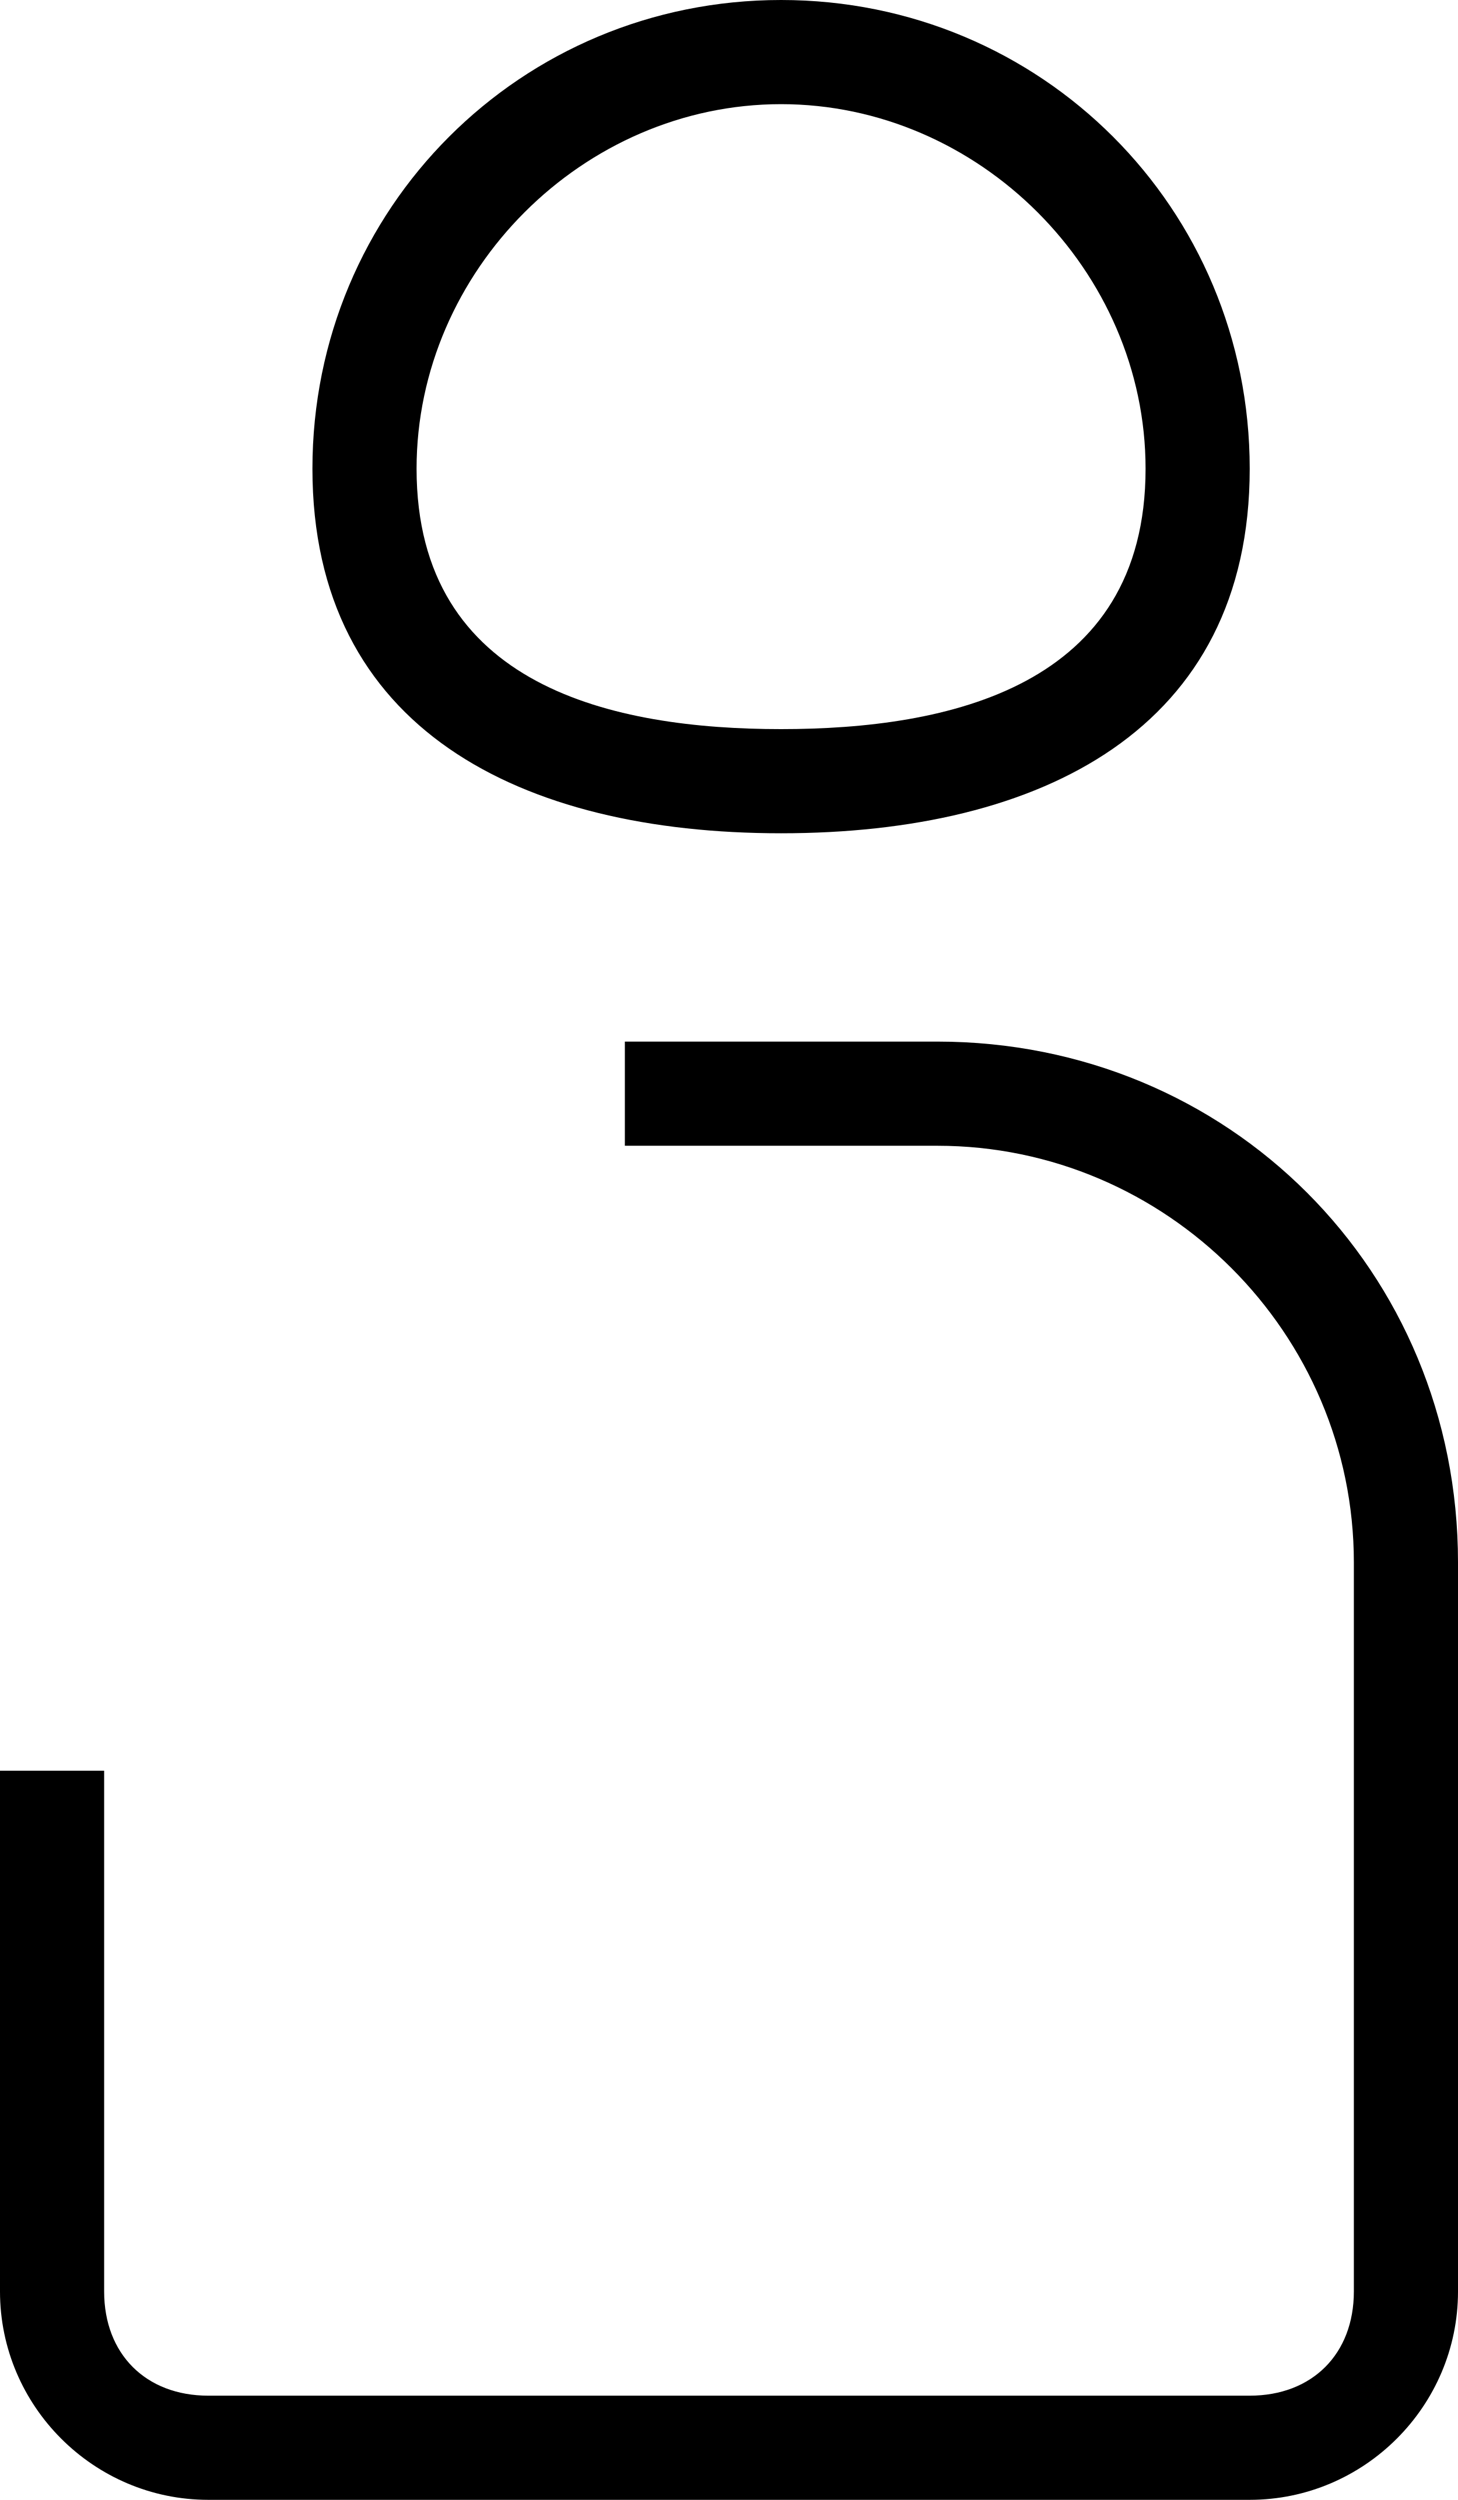 <svg xmlns="http://www.w3.org/2000/svg" viewBox="0 0 14 24"><path class="st0" d="M9 10H6v1h3c2.2 0 4 1.8 4 4v7c0 .6-.4 1-1 1H2c-.6 0-1-.4-1-1v-5H0v5c0 1.1.9 2 2 2h10c1.1 0 2-.9 2-2v-7c0-2.8-2.2-5-5-5zM7.5 8C10 8 12 7 12 4.5S10 0 7.5 0 3 2 3 4.5 5 8 7.5 8zm0-7C9.4 1 11 2.6 11 4.5 11 6.6 9.1 7 7.5 7S4 6.6 4 4.5C4 2.6 5.6 1 7.5 1z"/></svg>